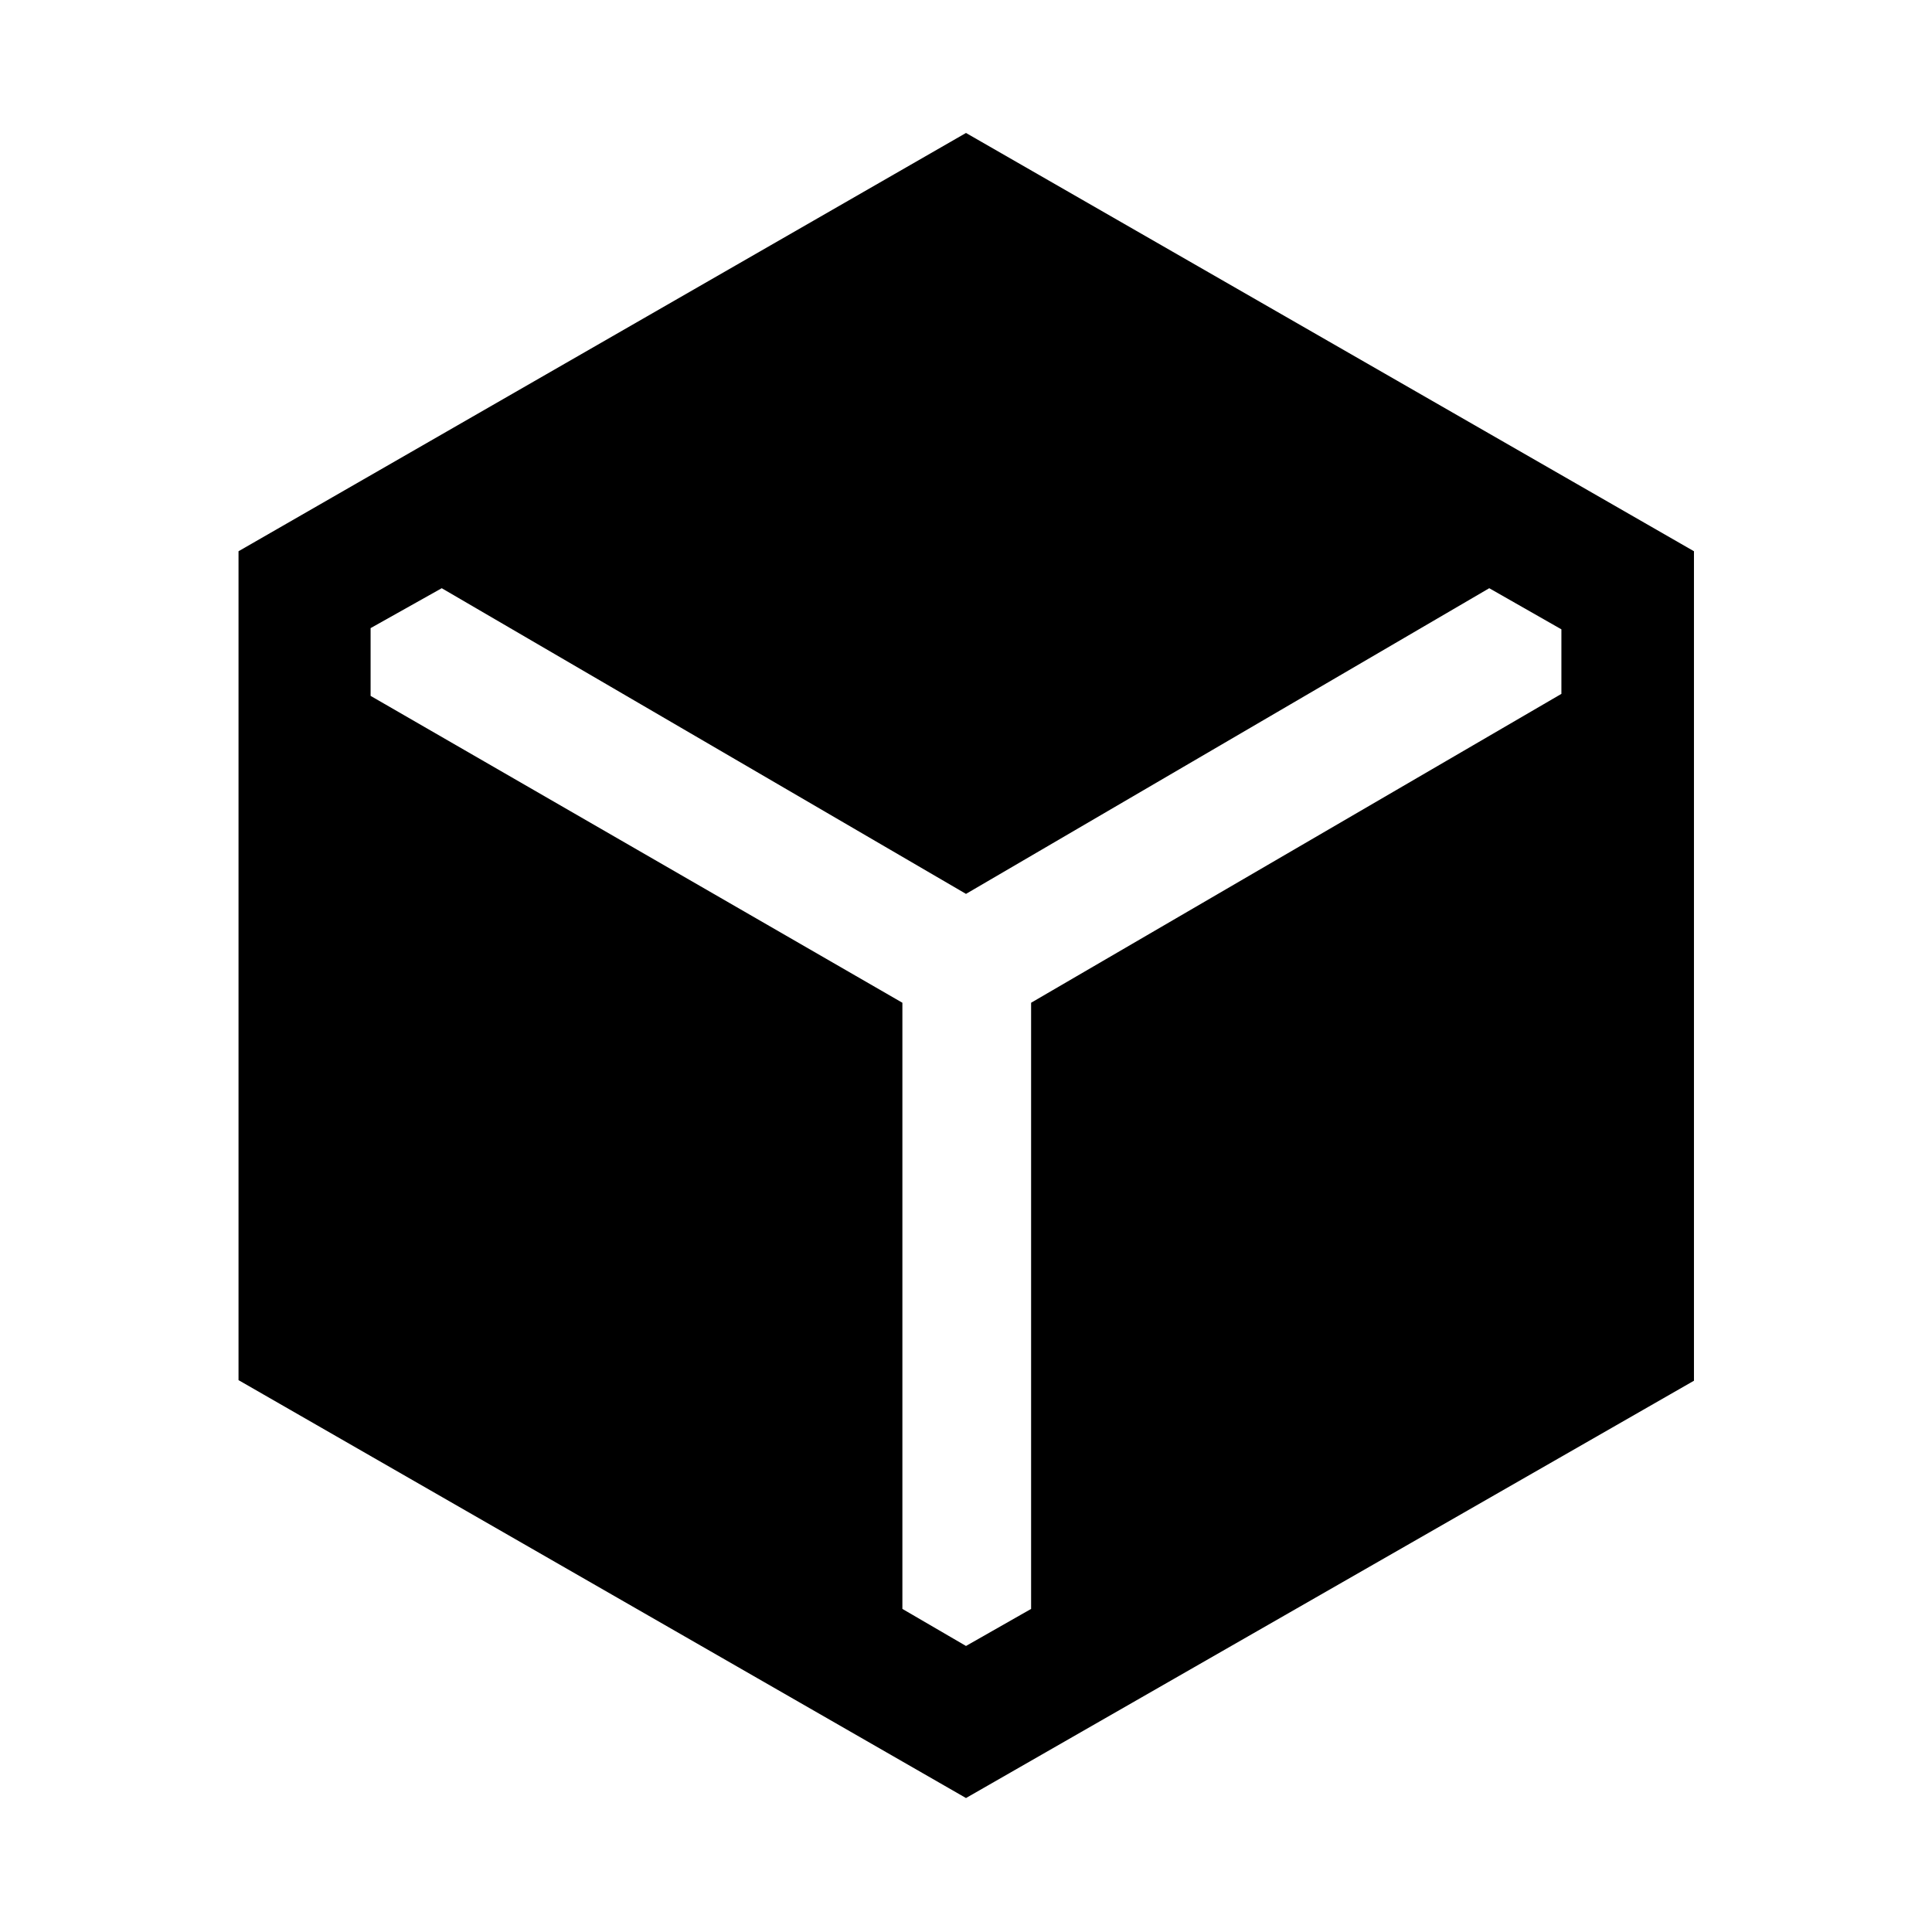 <svg xmlns="http://www.w3.org/2000/svg" height="48" viewBox="0 -960 960 960" width="48"><path d="M480-66.57 118.52-274.22v-411.87L480-893.93l361.72 207.84v412.16L480-66.57Zm-31.61-395.17v301.2L480-142.13l32.35-18.41v-301.2l263.5-153.48v-32.07L740-667.72 480-515.83 219.5-667.72l-35.35 19.83v33.67l264.24 152.48Z"/></svg>